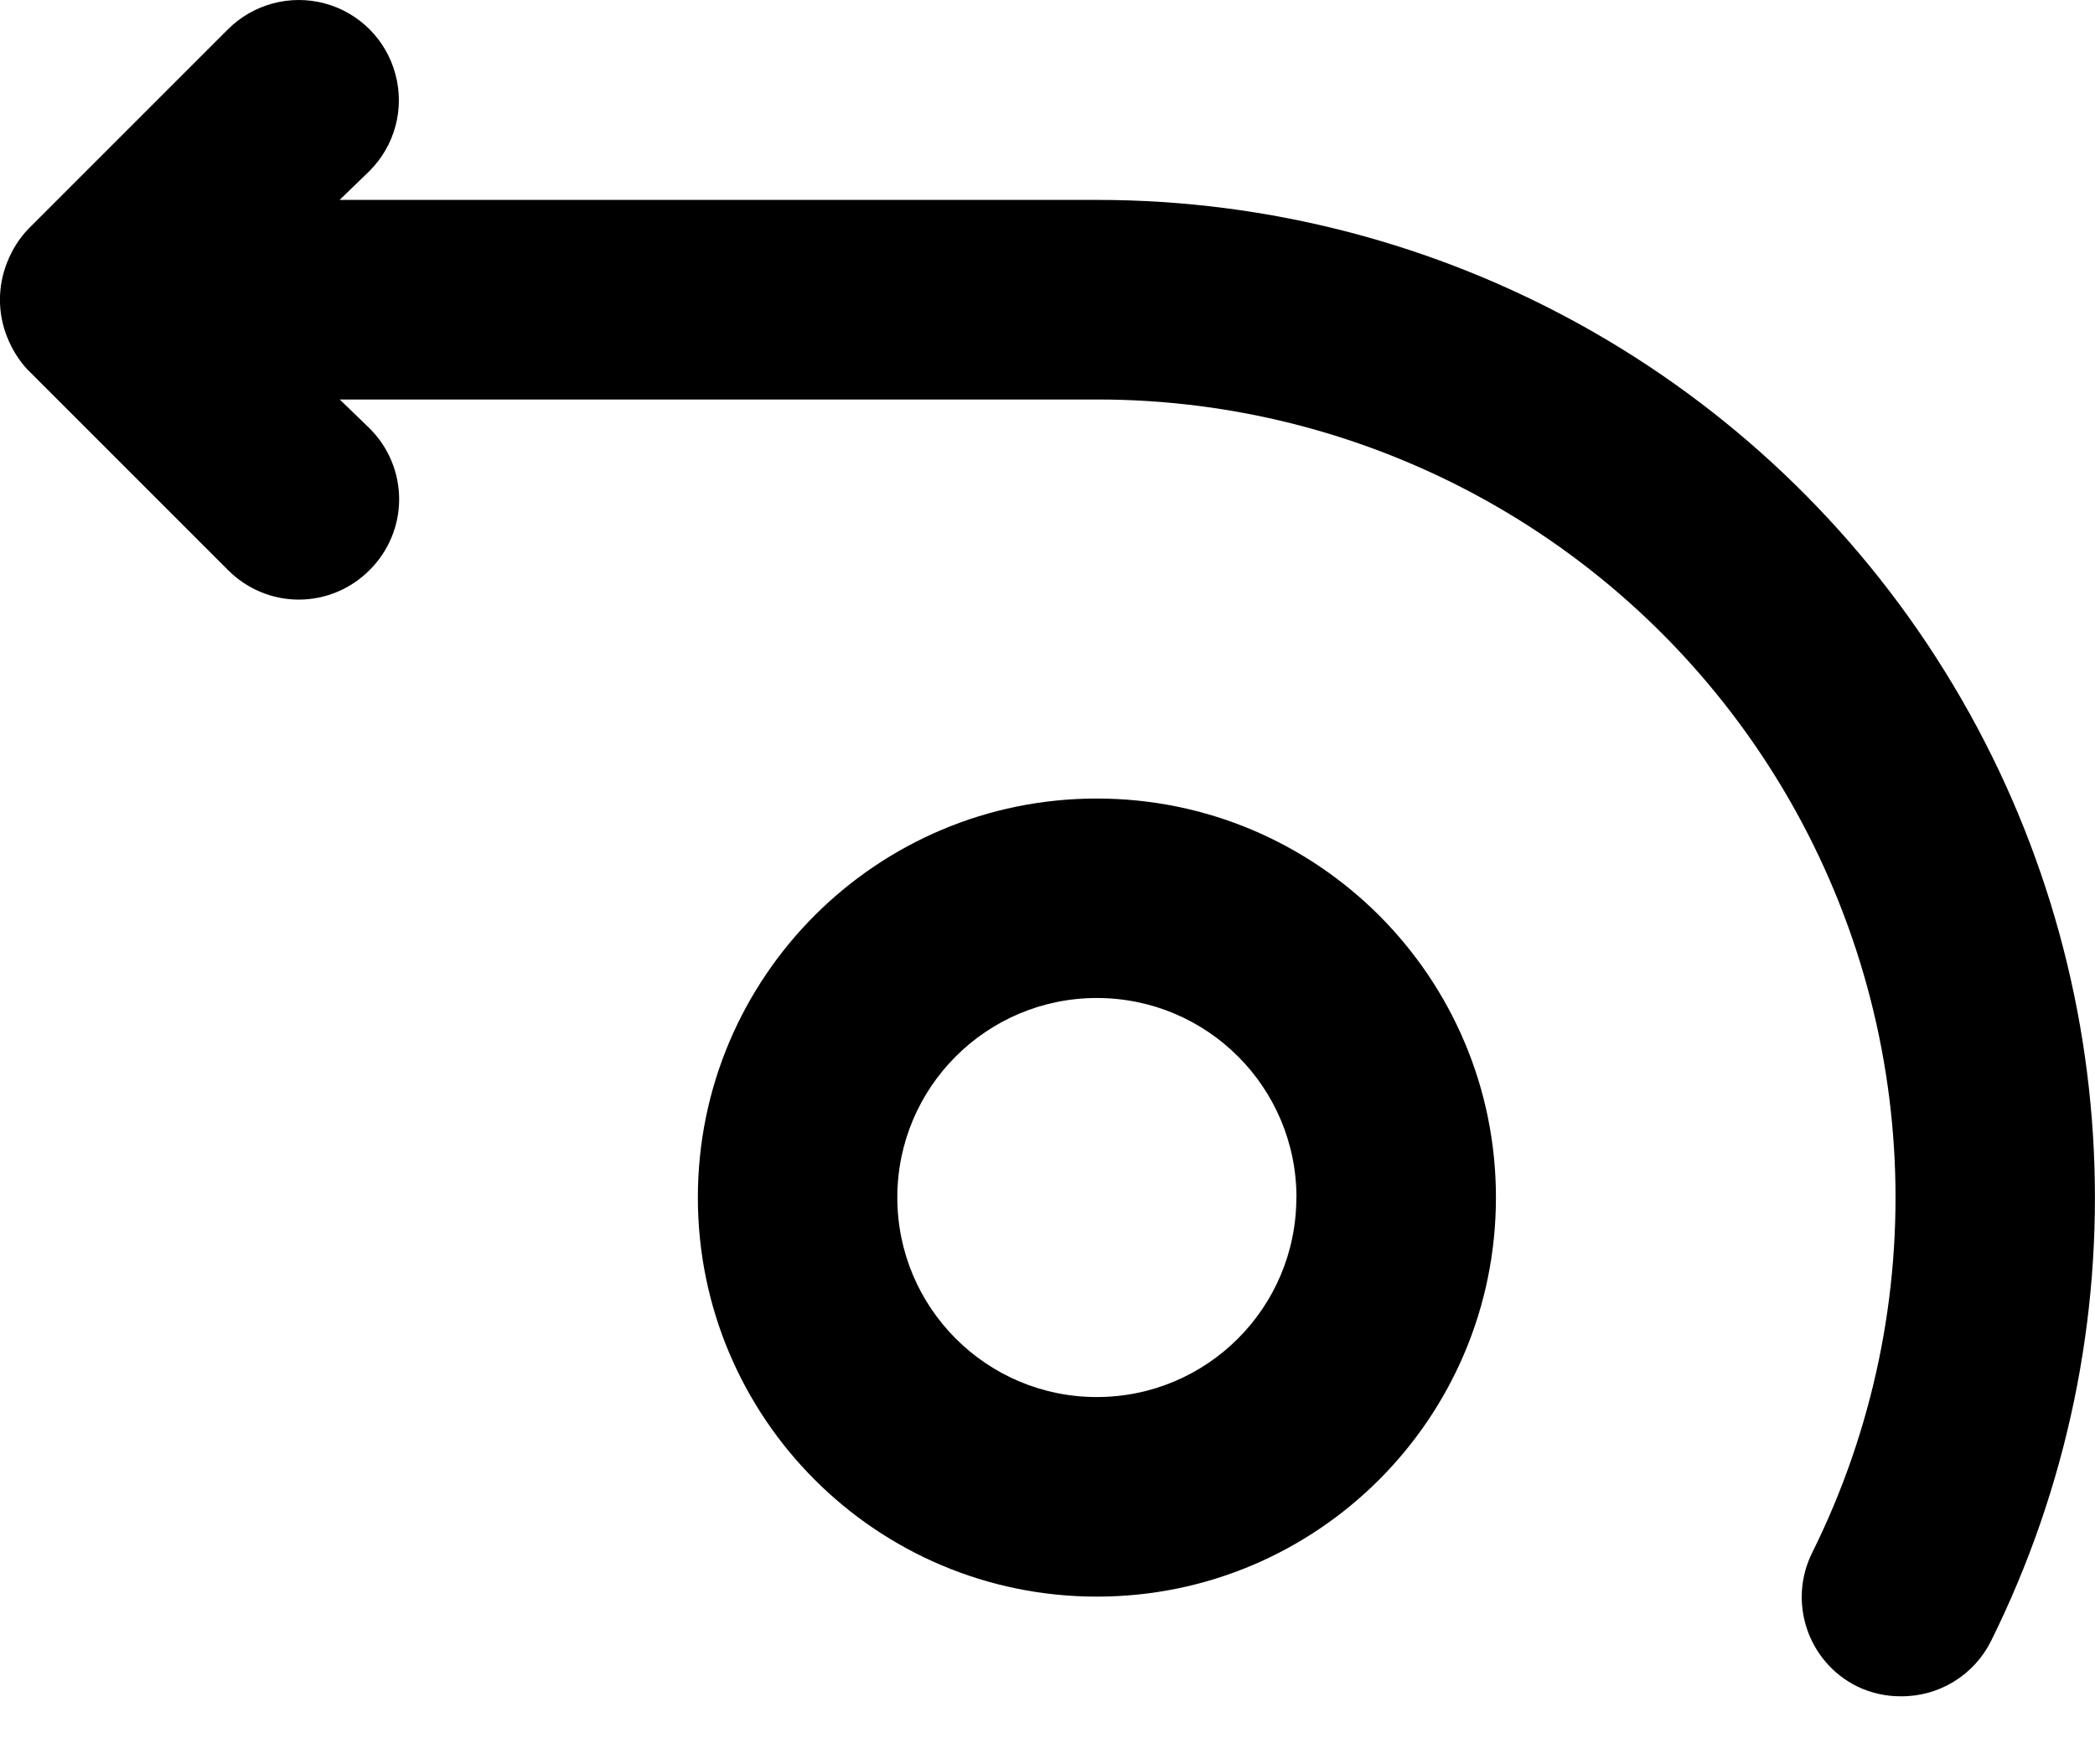 <svg xmlns="http://www.w3.org/2000/svg" width="19" height="16" viewBox="0 0 19 16">
    <g fill="none" fill-rule="evenodd">
        <g fill="#000" fill-rule="nonzero">
            <g>
                <path d="M.258 3.36l1.81 1.81c.17.171.4.268.642.268.241 0 .472-.097.642-.268.171-.17.268-.401.268-.642 0-.242-.097-.473-.268-.643l-.271-.262h6.867c2.506-.002 4.835 1.293 6.156 3.423 1.321 2.13 1.446 4.791.331 7.036-.222.447-.04.99.407 1.212.124.06.26.091.398.09.344.003.66-.19.815-.497 1.393-2.805 1.237-6.132-.414-8.794-1.65-2.662-4.56-4.281-7.693-4.28H3.08l.271-.262c.23-.23.32-.564.235-.878C3.503.36 3.258.115 2.945.031c-.314-.084-.648.006-.878.235l-1.81 1.81c-.082.086-.146.187-.19.298-.09.22-.09.468 0 .688.044.11.108.212.19.298z" transform="translate(-239 -766) translate(239 766)"/>
                <path d="M6.329 10.86c0 2 1.62 3.62 3.619 3.62s3.619-1.62 3.619-3.62c0-1.998-1.62-3.618-3.62-3.618-1.998 0-3.618 1.62-3.618 3.619zm5.428 0c0 1-.81 1.81-1.81 1.81-.999 0-1.809-.81-1.809-1.81 0-.999.81-1.809 1.81-1.809s1.81.81 1.81 1.81z" transform="translate(-239 -766) translate(239 766)"/>
            </g>
        </g>
    </g>
</svg>
